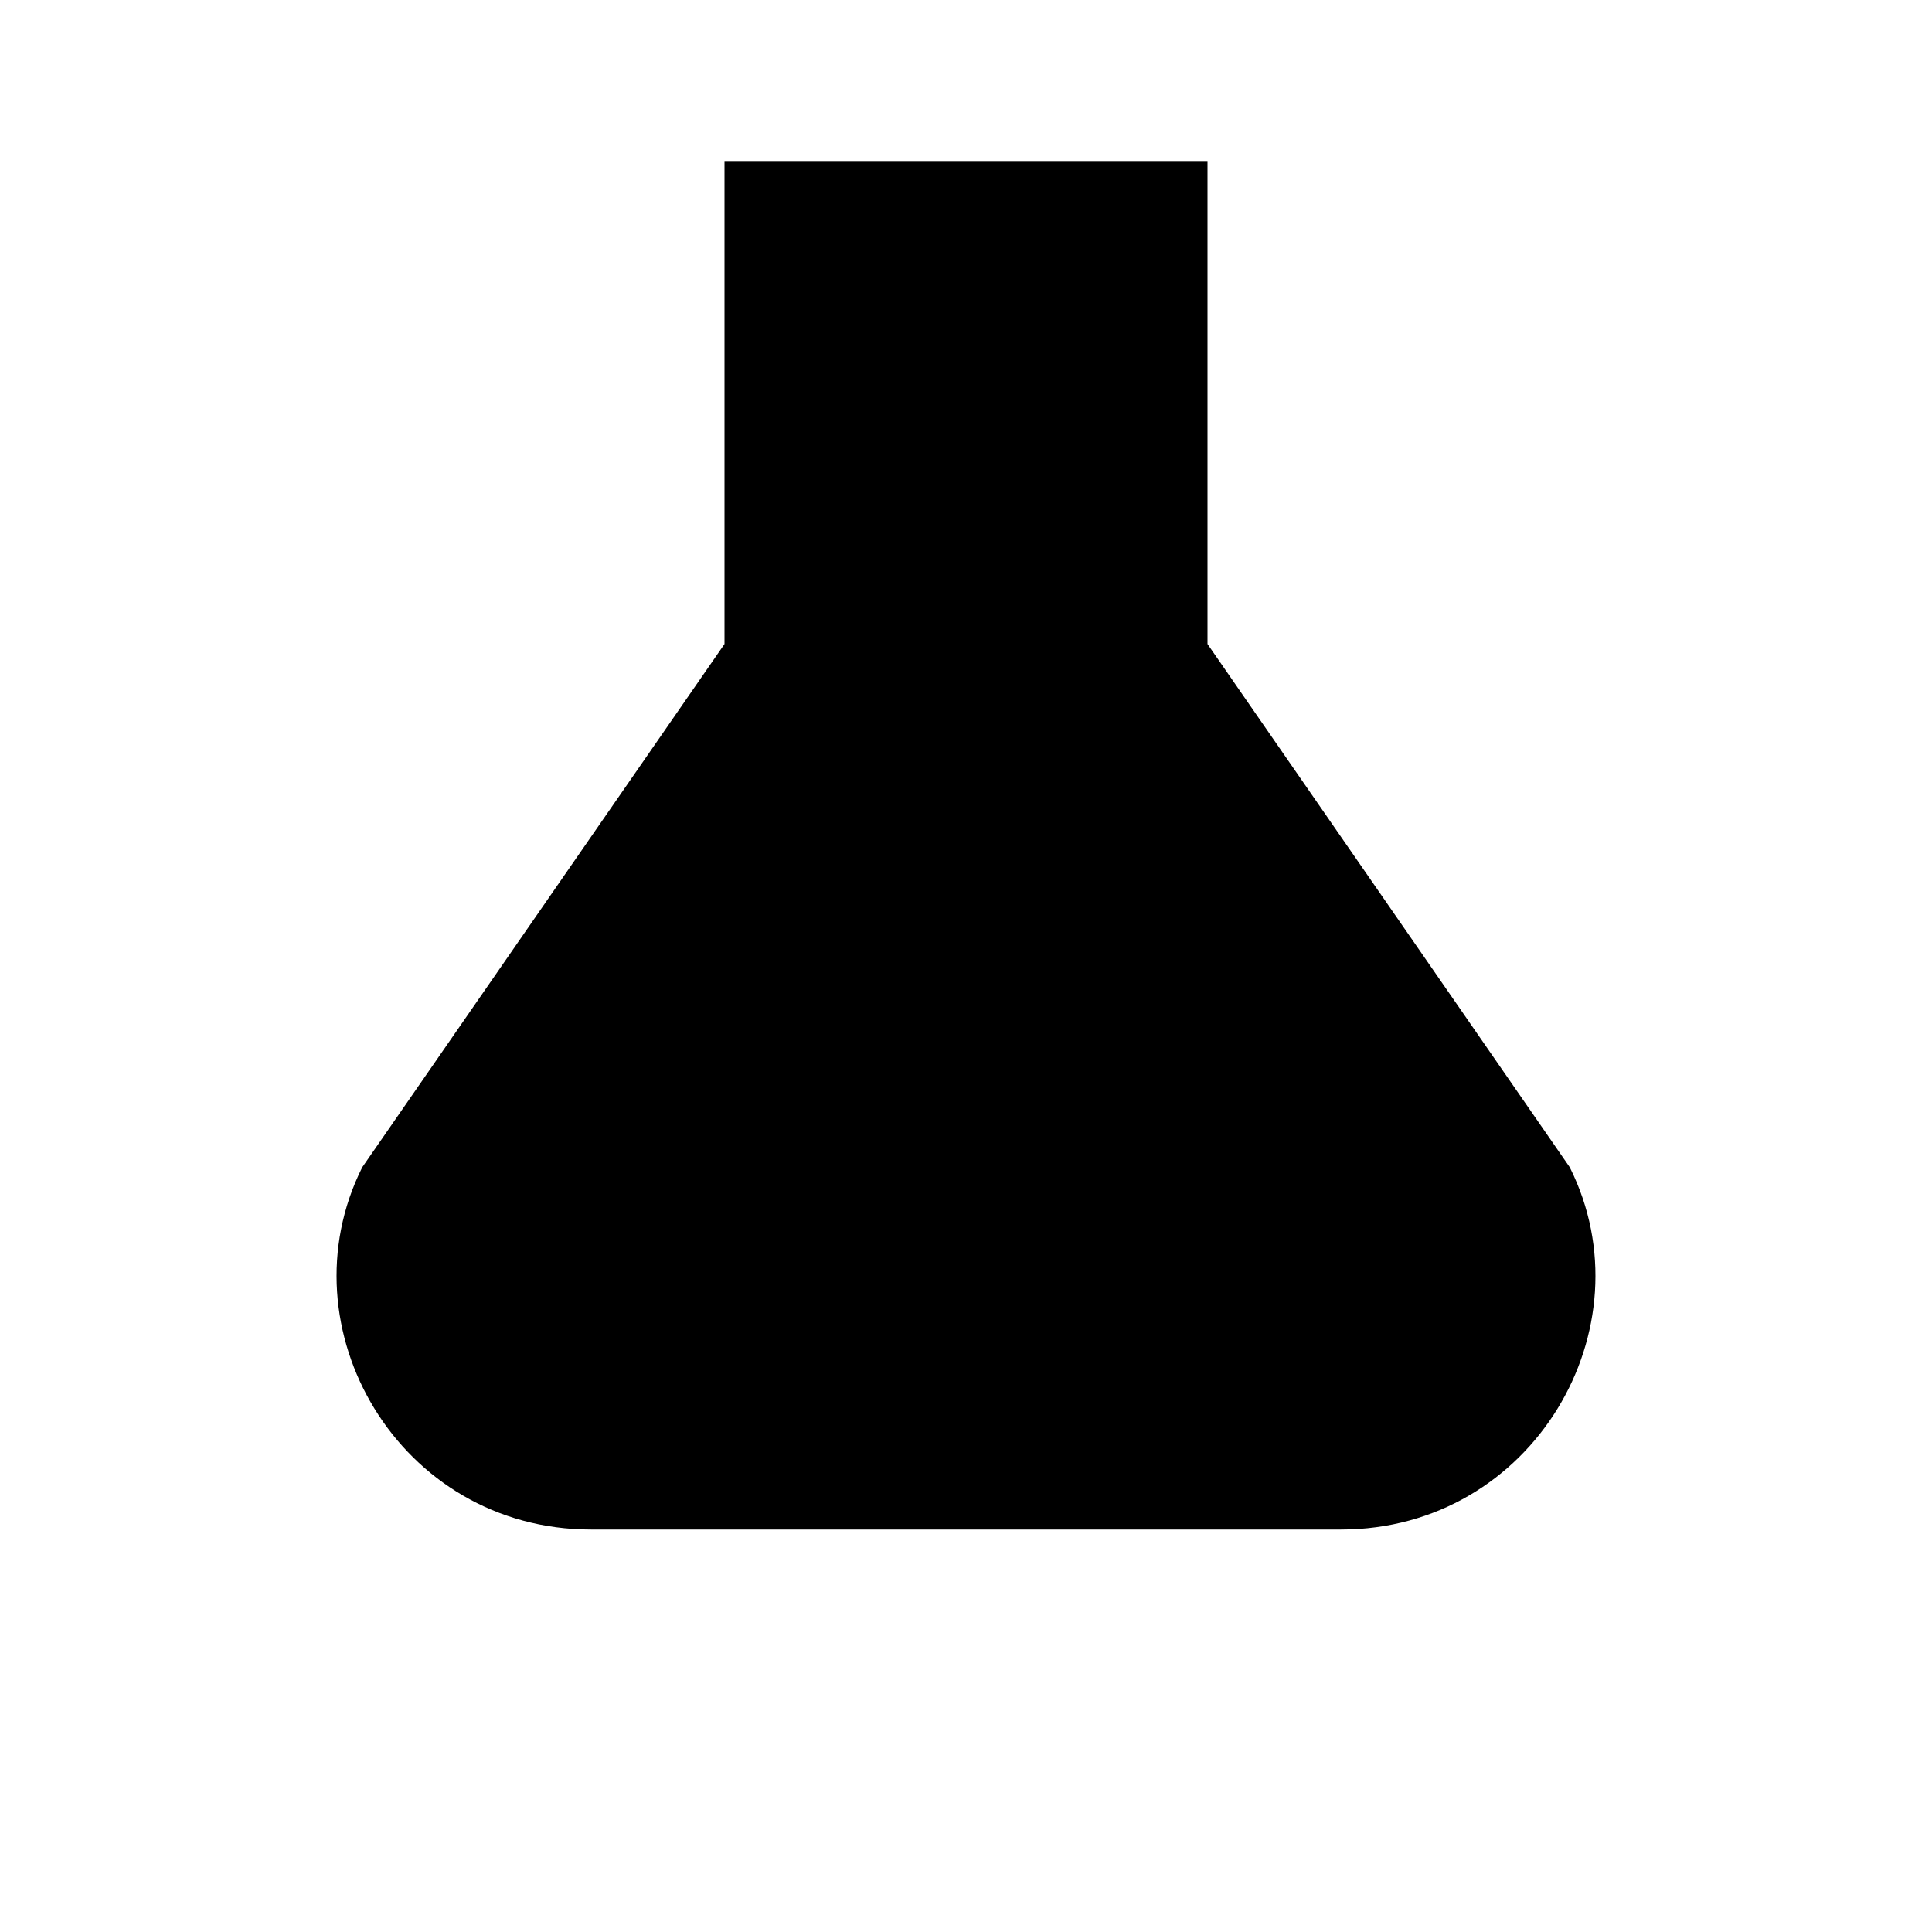 <svg xmlns="http://www.w3.org/2000/svg" width="24" height="24" viewBox="0 0 24 24" fill="currentColor">
  <path d="M9 2v6L4.5 14.5C3.5 16.5 4.96 19 7.34 19h9.32c2.38 0 3.84-2.5 2.84-4.5L15 8V2H9z"/>
  <circle cx="12" cy="15" r="2"/>
  <path d="M13 3h-2v4l4.5 6.5c.5 1-.24 2.5-1.5 2.5H10c-1.26 0-2-1.5-1.5-2.5L13 7V3z"/>
</svg>
